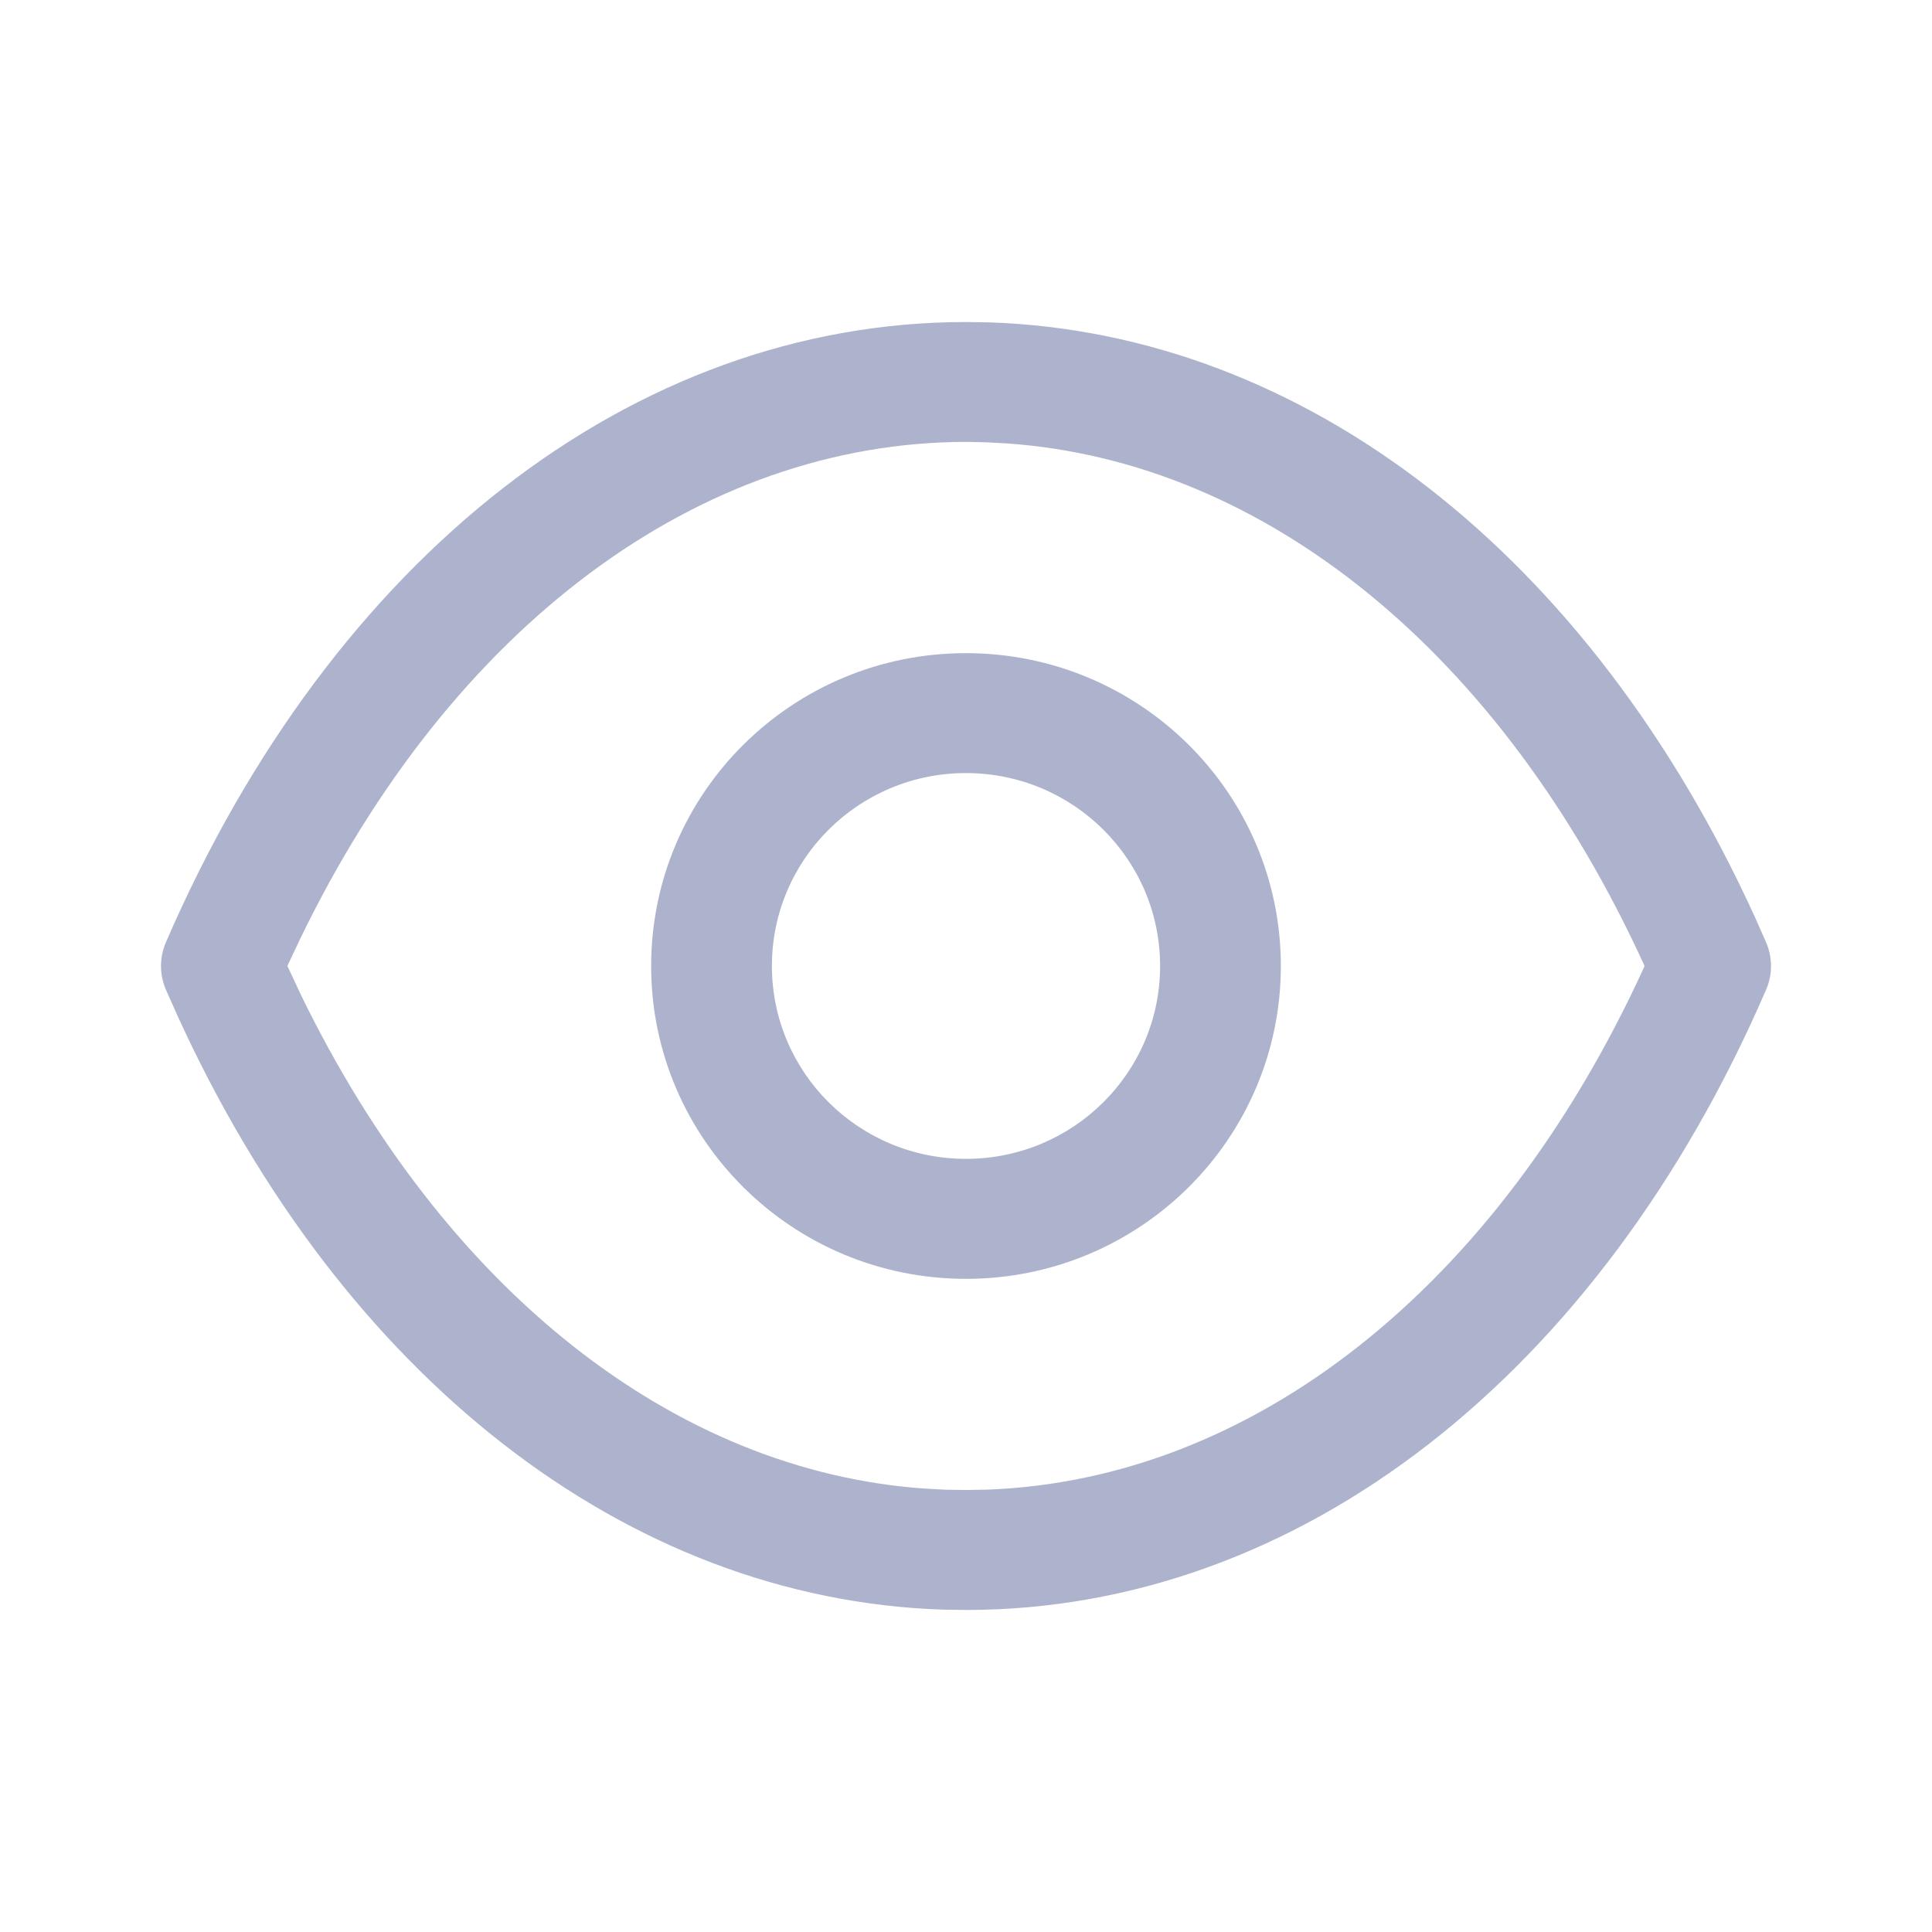 <svg width="28" height="28" viewBox="0 0 28 28" fill="none" xmlns="http://www.w3.org/2000/svg">
<path fill-rule="evenodd" clip-rule="evenodd" d="M14.336 4.672L14.002 4.667C9.171 4.667 4.817 8.077 2.404 13.657C2.31 13.876 2.31 14.124 2.404 14.343L2.572 14.72C4.954 19.942 9.071 23.175 13.664 23.328L13.998 23.333C18.829 23.333 23.183 19.923 25.596 14.343C25.692 14.121 25.69 13.87 25.592 13.649L25.43 13.283C23.041 8.051 18.922 4.825 14.336 4.672ZM14.011 6.404L14.289 6.41L14.601 6.427C18.331 6.691 21.761 9.456 23.834 13.999L23.823 14.027C21.698 18.667 18.15 21.45 14.302 21.589L14.005 21.594L13.705 21.59L13.394 21.573C9.78 21.317 6.447 18.707 4.362 14.42L4.165 13.999L4.348 13.611C6.546 9.069 10.14 6.405 14.011 6.404ZM13.999 9.466C11.479 9.466 9.437 11.495 9.437 14C9.437 16.504 11.479 18.534 13.999 18.534C16.52 18.534 18.563 16.504 18.563 14C18.563 11.495 16.52 9.466 13.999 9.466ZM13.999 11.204C15.554 11.204 16.813 12.456 16.813 14C16.813 15.544 15.553 16.795 13.999 16.795C12.446 16.795 11.187 15.544 11.187 14C11.187 12.456 12.445 11.204 13.999 11.204Z" fill="#ADB3CC"/>
</svg>
